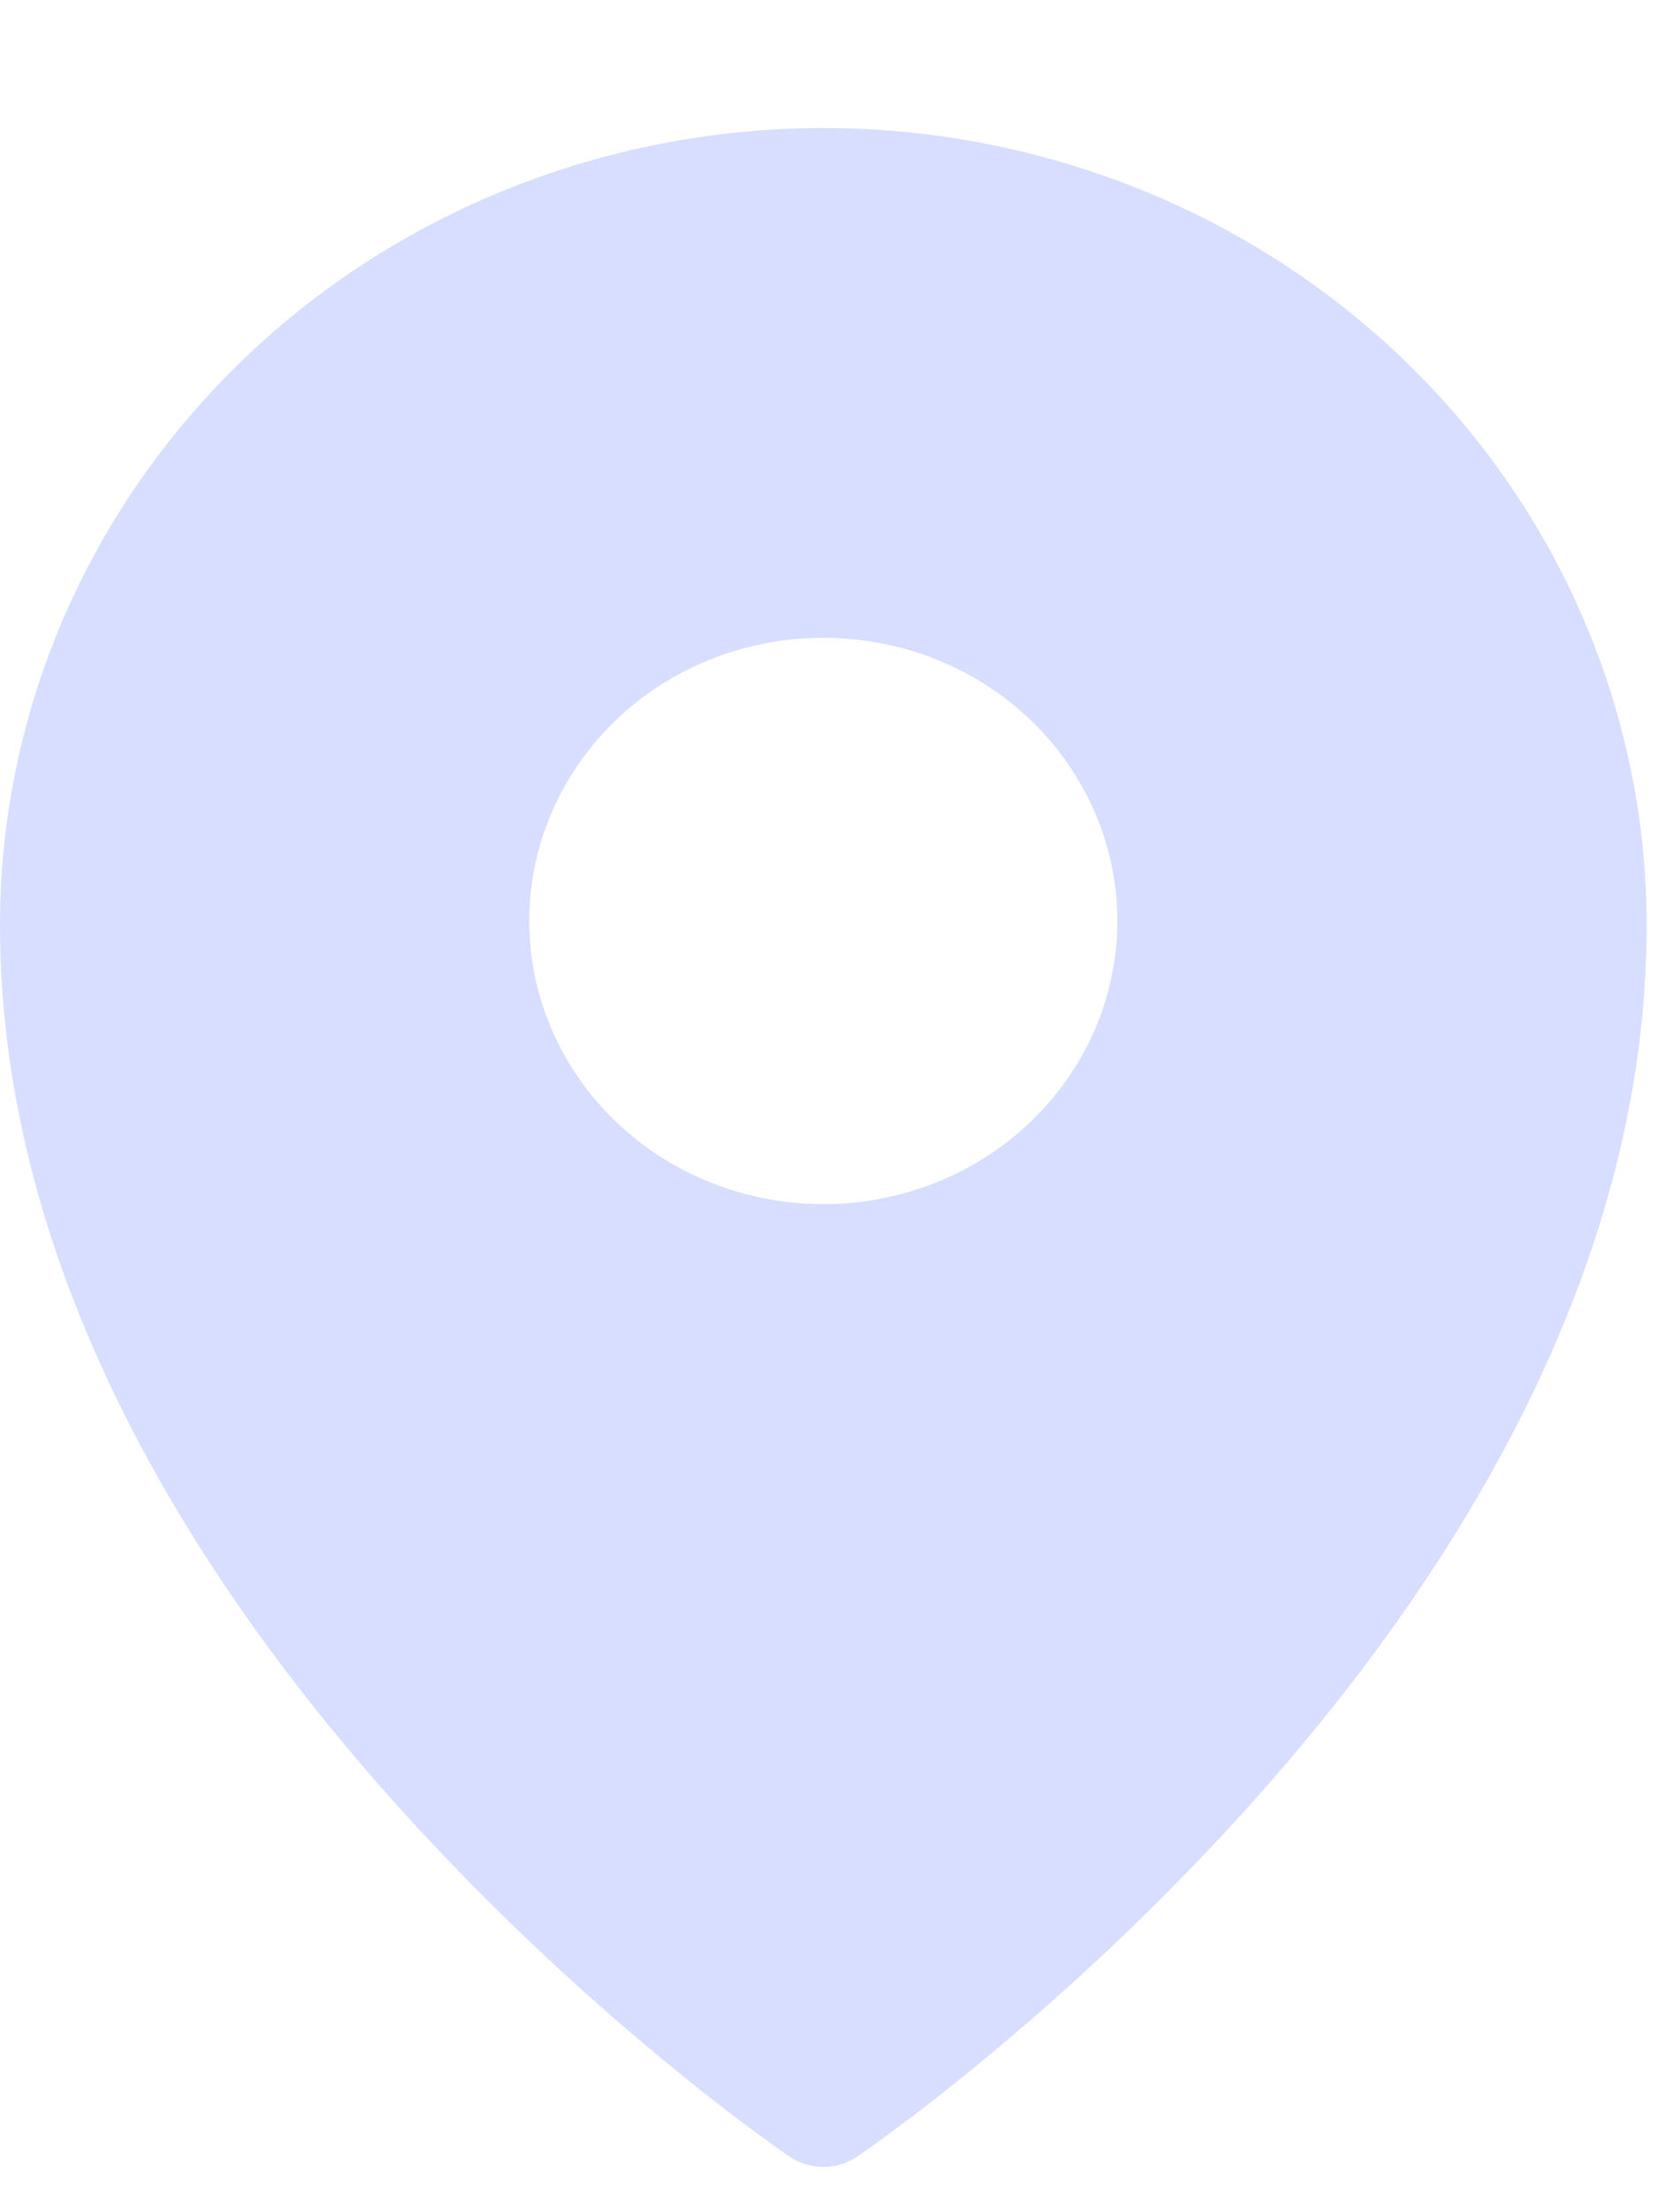 <svg width="12" height="16" viewBox="0 0 12 16" fill="none" xmlns="http://www.w3.org/2000/svg">
<path fill-rule="evenodd" clip-rule="evenodd" d="M6.2 15.598L6.202 15.597L6.206 15.594L6.219 15.585L6.269 15.55C6.312 15.52 6.374 15.475 6.452 15.417C6.609 15.302 6.831 15.132 7.096 14.913C7.792 14.341 8.442 13.719 9.042 13.054C10.449 11.486 11.911 9.249 11.911 6.692C11.911 5.164 11.284 3.697 10.168 2.616C9.616 2.081 8.96 1.656 8.237 1.366C7.514 1.076 6.739 0.926 5.955 0.926C5.172 0.926 4.397 1.076 3.674 1.366C2.951 1.656 2.295 2.08 1.743 2.616C0.626 3.699 -0.001 5.165 6.73565e-07 6.692C6.73565e-07 9.249 1.462 11.486 2.869 13.054C3.469 13.719 4.119 14.341 4.815 14.913C5.08 15.132 5.302 15.302 5.459 15.417C5.535 15.474 5.613 15.53 5.691 15.585L5.705 15.594L5.709 15.597L5.71 15.598C5.857 15.697 6.054 15.697 6.2 15.598ZM8.082 6.661C8.082 7.204 7.858 7.725 7.459 8.109C7.061 8.493 6.52 8.709 5.955 8.709C5.391 8.709 4.85 8.493 4.451 8.109C4.053 7.725 3.828 7.204 3.828 6.661C3.828 6.118 4.053 5.597 4.451 5.212C4.85 4.828 5.391 4.613 5.955 4.613C6.52 4.613 7.061 4.828 7.459 5.212C7.858 5.597 8.082 6.118 8.082 6.661Z" fill="#D8DEFF"/>
</svg>
